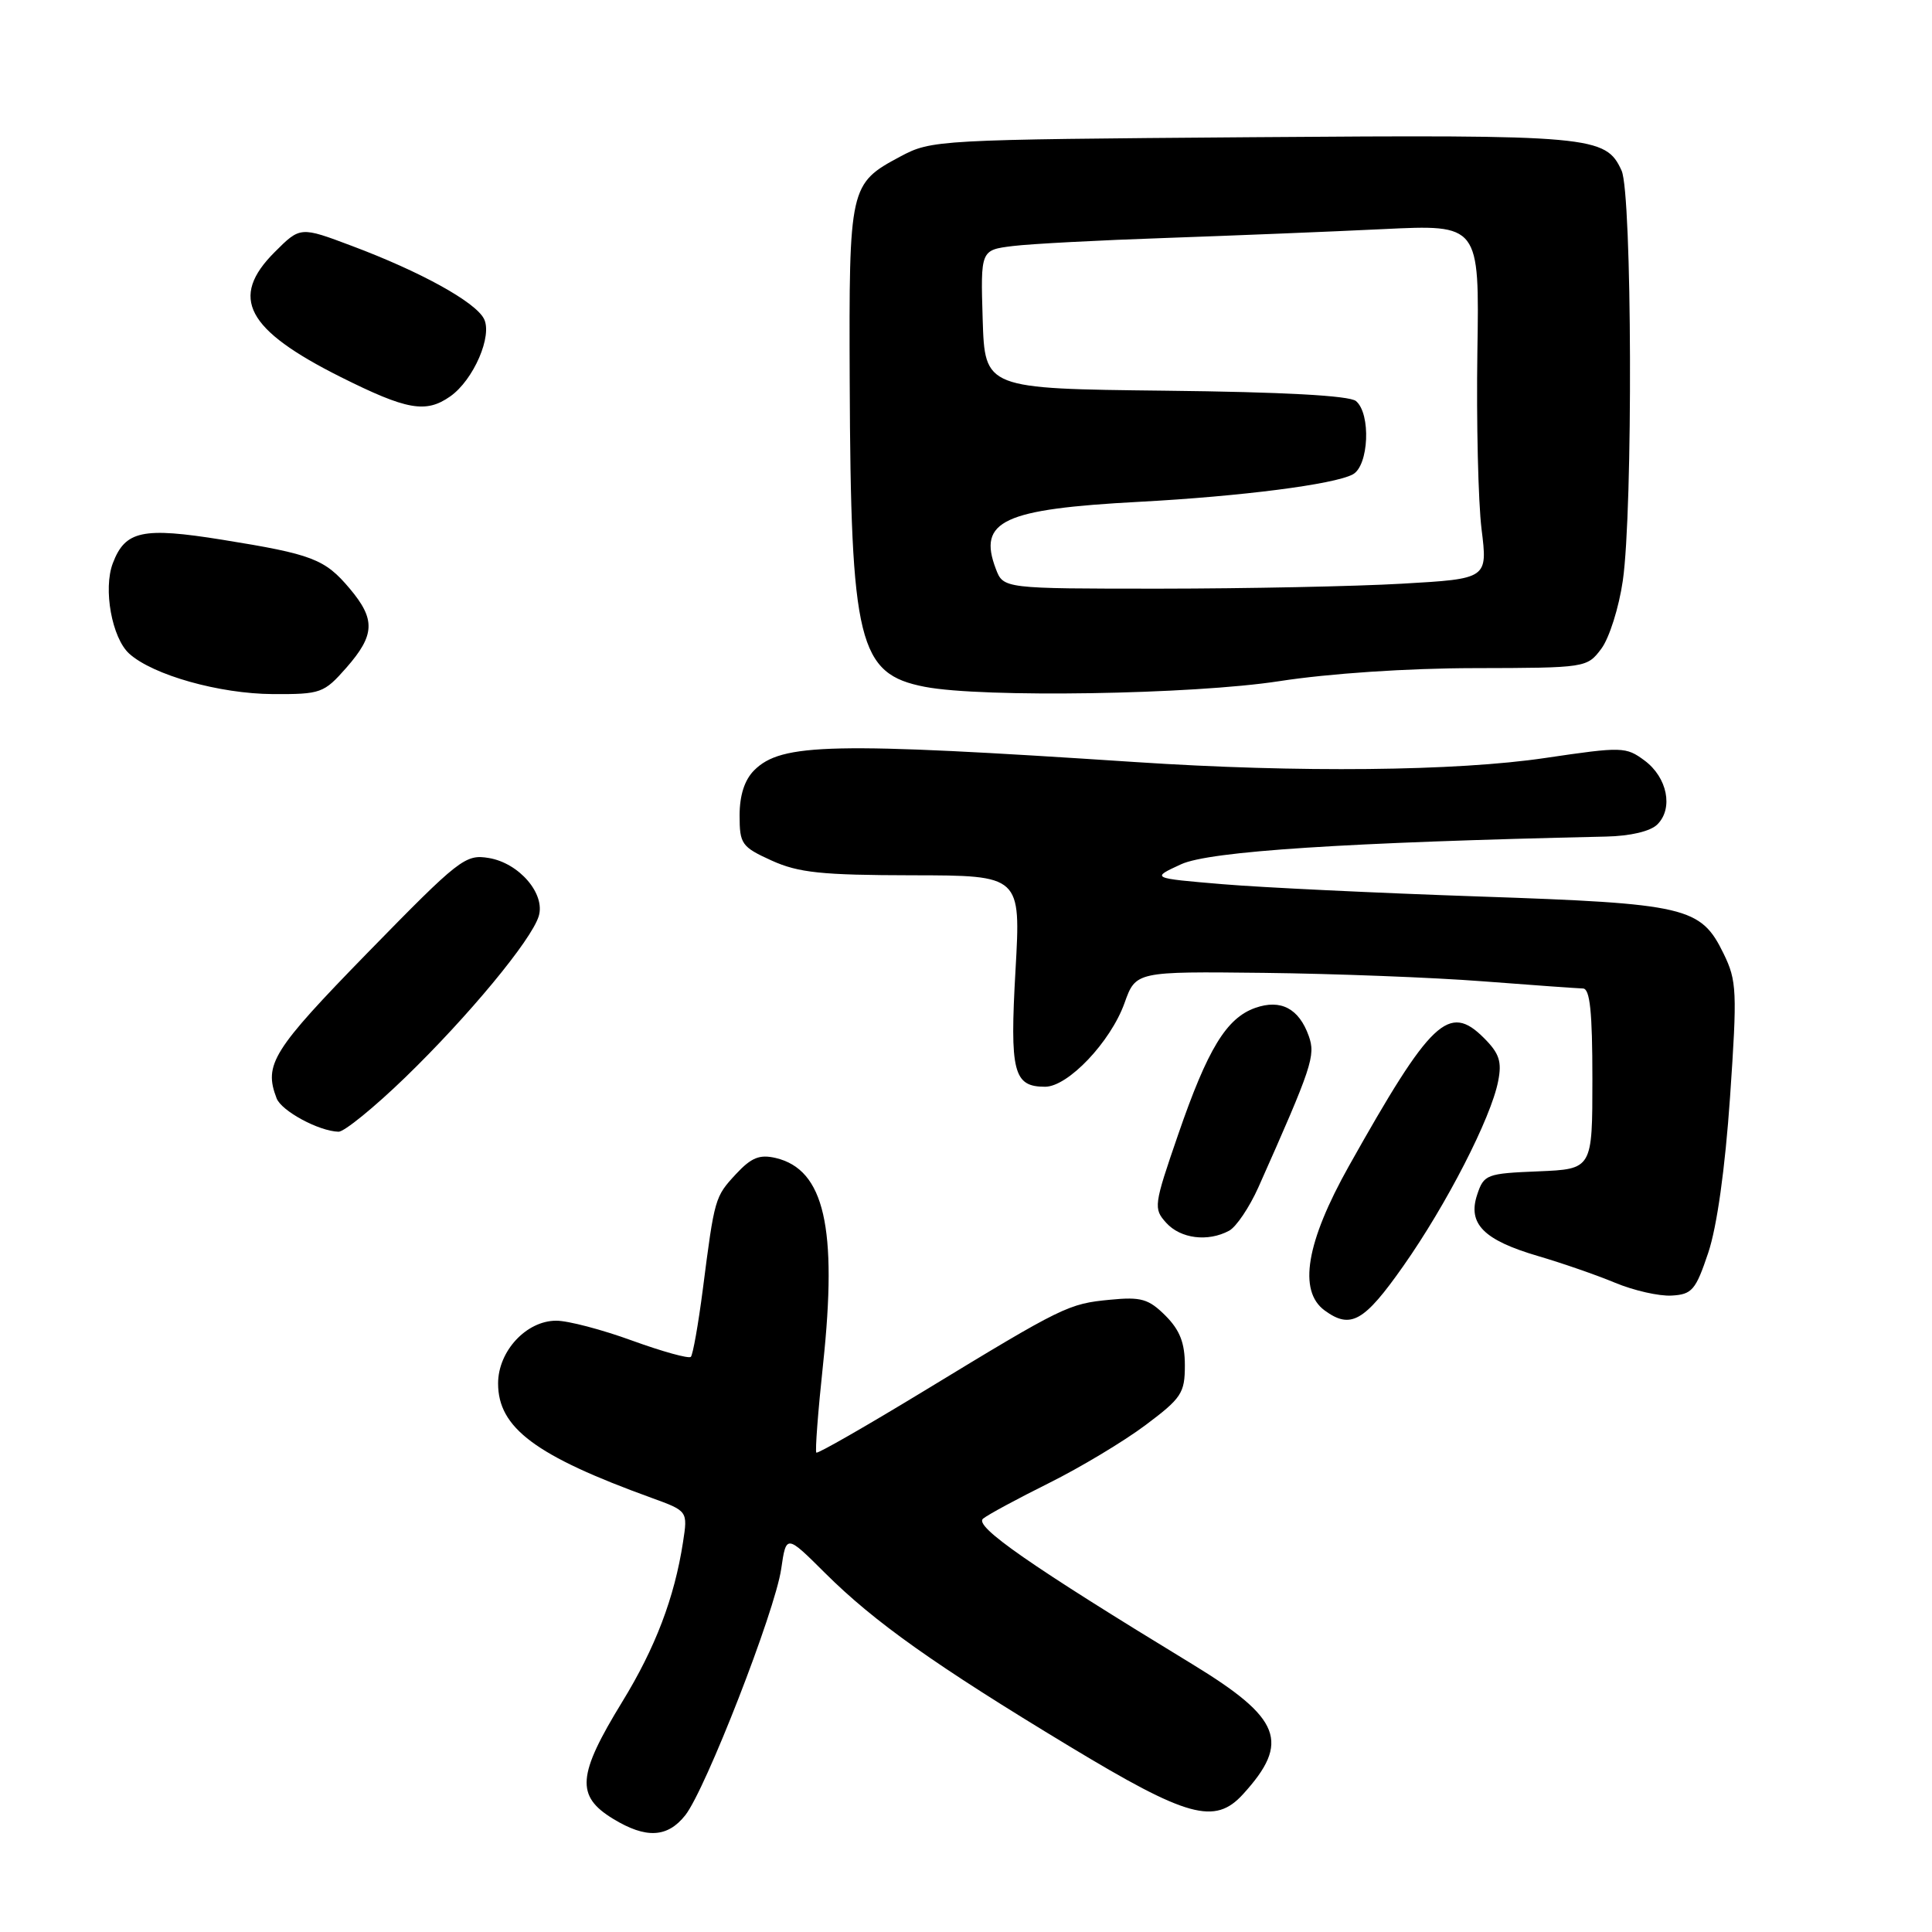 <?xml version="1.0" encoding="UTF-8" standalone="no"?>
<!DOCTYPE svg PUBLIC "-//W3C//DTD SVG 1.1//EN" "http://www.w3.org/Graphics/SVG/1.1/DTD/svg11.dtd" >
<svg xmlns="http://www.w3.org/2000/svg" xmlns:xlink="http://www.w3.org/1999/xlink" version="1.1" viewBox="0 0 256 256">
 <g >
 <path fill="currentColor"
d=" M 90.81 240.52 C 93.51 237.08 102.69 213.51 103.51 207.91 C 104.18 203.31 104.18 203.31 109.34 208.45 C 115.89 214.96 123.87 220.62 141.73 231.41 C 157.34 240.84 160.97 241.84 164.70 237.75 C 171.00 230.84 169.78 227.70 158.00 220.52 C 136.48 207.42 129.02 202.23 130.26 201.23 C 130.94 200.68 134.88 198.56 139.00 196.51 C 143.12 194.46 148.86 191.02 151.75 188.86 C 156.56 185.26 157.00 184.60 157.00 180.92 C 157.00 177.94 156.34 176.25 154.43 174.33 C 152.20 172.11 151.20 171.82 147.11 172.22 C 141.57 172.75 140.91 173.07 122.50 184.27 C 114.80 188.95 108.35 192.65 108.17 192.48 C 107.99 192.31 108.39 187.04 109.06 180.77 C 110.99 162.66 109.23 154.97 102.79 153.44 C 100.64 152.94 99.56 153.38 97.52 155.57 C 94.72 158.60 94.69 158.68 93.12 170.90 C 92.52 175.52 91.81 179.52 91.54 179.79 C 91.27 180.06 87.77 179.09 83.77 177.64 C 79.77 176.18 75.24 174.99 73.70 175.00 C 69.74 175.00 66.00 179.04 66.00 183.31 C 66.00 189.20 70.95 192.90 86.32 198.47 C 91.14 200.22 91.14 200.22 90.50 204.36 C 89.37 211.70 86.84 218.34 82.45 225.50 C 76.49 235.23 76.27 237.98 81.25 241.01 C 85.60 243.66 88.45 243.51 90.81 240.52 Z  M 185.95 167.75 C 191.67 159.62 197.56 148.15 198.51 143.28 C 199.03 140.67 198.67 139.58 196.63 137.54 C 191.98 132.89 189.62 135.12 178.74 154.50 C 173.07 164.61 171.99 171.05 175.52 173.64 C 178.97 176.16 180.75 175.15 185.95 167.75 Z  M 226.35 166.00 C 227.51 162.54 228.58 154.88 229.24 145.37 C 230.20 131.33 230.14 129.96 228.39 126.37 C 225.36 120.16 223.51 119.73 196.00 118.79 C 182.53 118.33 167.22 117.60 162.00 117.16 C 152.50 116.36 152.50 116.36 156.50 114.52 C 160.26 112.79 178.32 111.62 212.81 110.85 C 216.05 110.78 218.70 110.15 219.61 109.24 C 221.75 107.11 220.93 103.02 217.92 100.78 C 215.44 98.94 214.95 98.93 204.79 100.43 C 192.99 102.19 171.99 102.40 150.50 100.98 C 110.18 98.32 103.54 98.46 99.93 102.07 C 98.66 103.34 98.00 105.38 98.00 108.05 C 98.00 111.84 98.27 112.22 102.25 114.03 C 105.81 115.64 108.84 115.96 120.89 115.98 C 135.27 116.00 135.27 116.00 134.56 128.55 C 133.79 142.06 134.28 144.00 138.48 144.00 C 141.52 144.00 147.16 138.05 149.00 132.92 C 150.50 128.72 150.50 128.72 167.50 128.91 C 176.85 129.02 189.90 129.52 196.50 130.03 C 203.10 130.54 209.06 130.96 209.75 130.98 C 210.68 130.99 211.00 134.07 211.00 142.96 C 211.00 154.91 211.00 154.91 203.83 155.21 C 196.97 155.49 196.62 155.62 195.73 158.31 C 194.45 162.16 196.60 164.32 203.79 166.43 C 206.93 167.35 211.53 168.94 214.00 169.97 C 216.47 171.00 219.85 171.77 221.50 171.67 C 224.20 171.52 224.69 170.95 226.35 166.00 Z  M 162.86 163.08 C 163.81 162.57 165.55 159.98 166.74 157.33 C 173.88 141.29 174.34 139.88 173.42 137.28 C 172.12 133.63 169.71 132.36 166.33 133.55 C 162.51 134.90 160.02 138.98 156.11 150.34 C 152.88 159.71 152.82 160.14 154.53 162.03 C 156.43 164.13 160.04 164.59 162.86 163.08 Z  M 53.71 142.75 C 62.04 134.68 70.39 124.61 71.38 121.41 C 72.30 118.45 68.80 114.36 64.77 113.69 C 61.66 113.17 60.87 113.79 48.75 126.20 C 36.09 139.18 34.93 141.04 36.65 145.53 C 37.29 147.21 42.25 149.89 44.86 149.96 C 45.60 149.98 49.59 146.74 53.71 142.75 Z  M 45.90 88.47 C 49.69 84.14 49.78 82.08 46.34 77.99 C 43.04 74.07 41.40 73.44 29.46 71.52 C 18.89 69.82 16.59 70.31 14.95 74.63 C 13.65 78.04 14.83 84.53 17.12 86.61 C 20.26 89.45 29.08 91.93 36.15 91.97 C 42.52 92.00 42.92 91.85 45.90 88.47 Z  M 169.50 90.26 C 176.09 89.24 186.47 88.54 195.39 88.53 C 210.18 88.50 210.29 88.48 212.19 85.95 C 213.24 84.54 214.52 80.49 215.03 76.95 C 216.39 67.56 216.26 25.67 214.87 22.61 C 212.77 18.00 211.02 17.84 165.88 18.18 C 124.13 18.50 123.44 18.53 119.28 20.75 C 112.57 24.34 112.49 24.70 112.59 50.50 C 112.73 85.22 113.73 89.31 122.56 91.01 C 130.19 92.48 158.03 92.03 169.50 90.26 Z  M 59.65 52.53 C 62.75 50.36 65.31 44.44 64.11 42.21 C 62.91 39.96 55.68 35.98 46.64 32.59 C 39.79 30.01 39.79 30.01 36.39 33.41 C 30.37 39.43 32.62 43.68 45.15 49.96 C 53.91 54.34 56.43 54.79 59.65 52.53 Z  M 131.95 75.37 C 129.54 69.02 132.89 67.45 151.00 66.49 C 164.43 65.77 176.77 64.19 179.25 62.86 C 181.38 61.73 181.68 54.81 179.67 53.14 C 178.80 52.42 170.02 51.94 154.42 51.77 C 130.50 51.50 130.50 51.50 130.21 42.32 C 129.93 33.13 129.93 33.13 134.21 32.60 C 136.57 32.31 145.70 31.83 154.50 31.53 C 163.30 31.22 176.24 30.70 183.26 30.36 C 196.03 29.74 196.03 29.74 195.76 46.62 C 195.62 55.90 195.87 66.47 196.31 70.09 C 197.13 76.69 197.13 76.69 185.81 77.34 C 179.59 77.70 165.15 77.99 153.73 78.00 C 132.95 78.00 132.95 78.00 131.95 75.37 Z "/>
</g>
</svg>